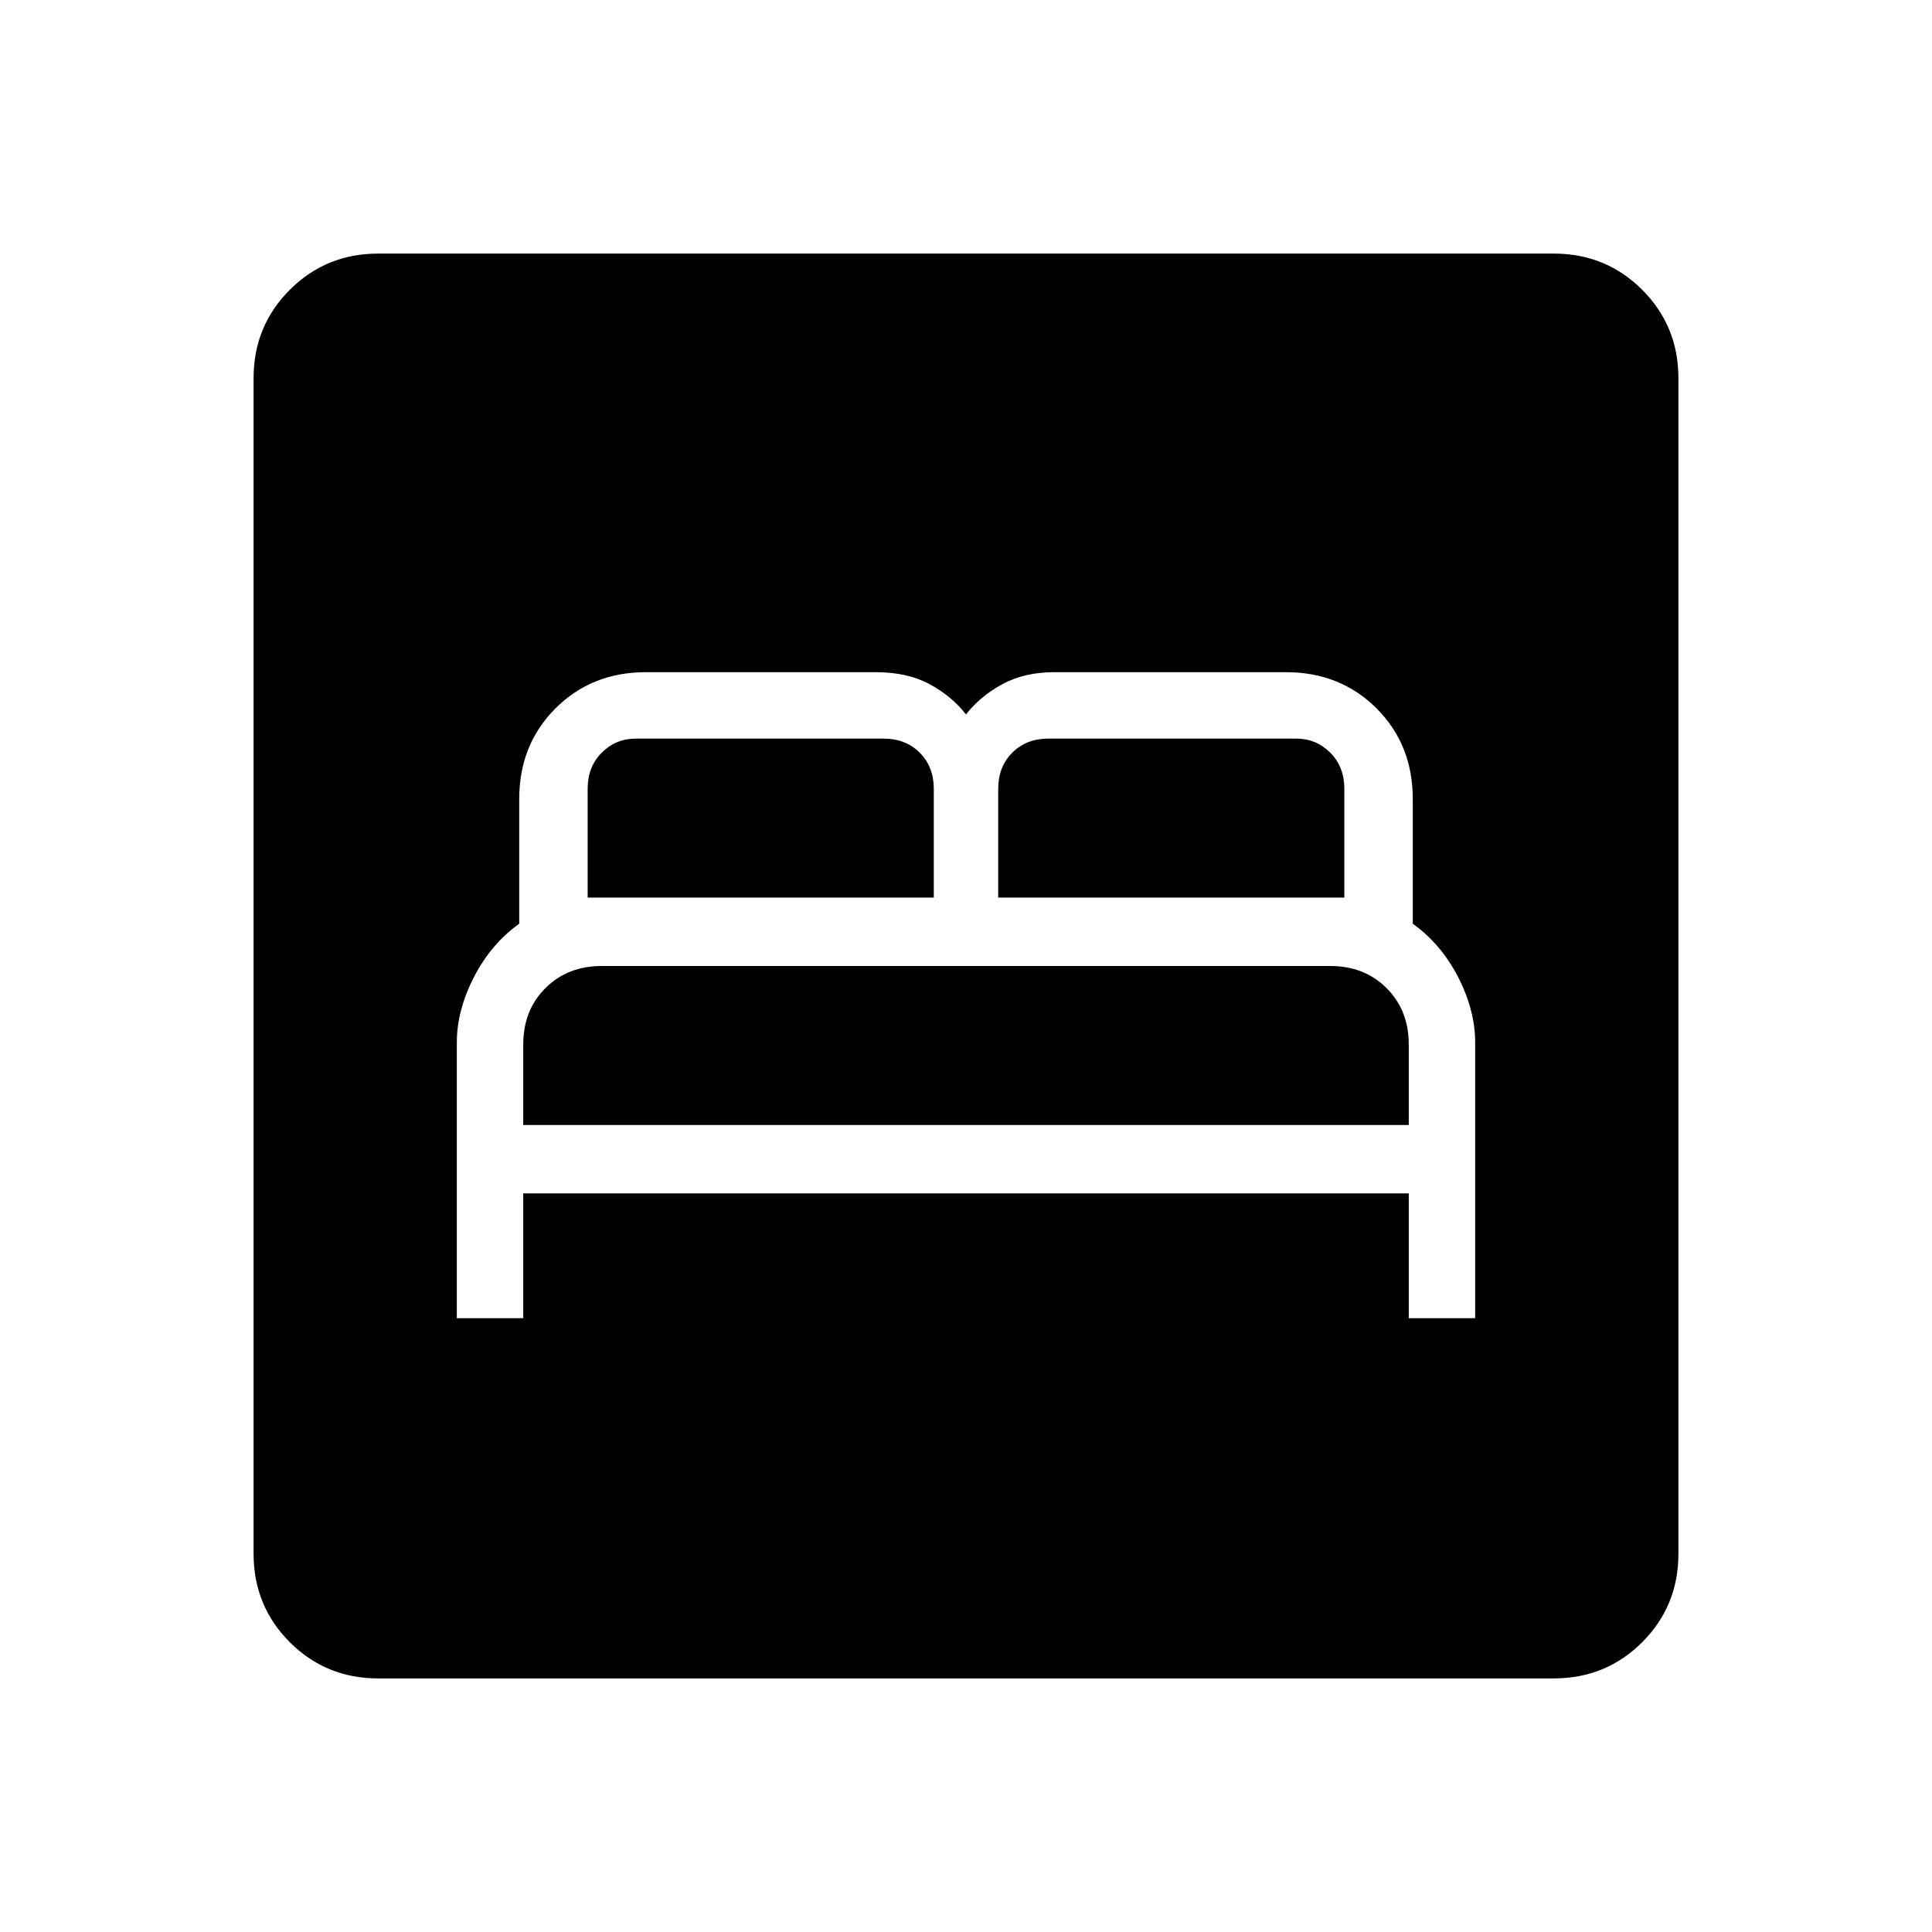 <svg xmlns="http://www.w3.org/2000/svg" height="24" width="24"><path d="M5.675 16.375H6.5V14.825H17.5V16.375H18.325V12.95Q18.325 12.55 18.113 12.137Q17.9 11.725 17.55 11.475V9.925Q17.55 9.25 17.1 8.8Q16.65 8.35 15.975 8.35H13.1Q12.725 8.35 12.45 8.5Q12.175 8.65 12 8.875Q11.825 8.65 11.55 8.5Q11.275 8.35 10.875 8.35H8.025Q7.35 8.35 6.9 8.8Q6.45 9.25 6.45 9.925V11.475Q6.1 11.725 5.888 12.137Q5.675 12.55 5.675 12.95ZM12.4 11.15V9.8Q12.4 9.525 12.575 9.35Q12.75 9.175 13.025 9.175H16.1Q16.35 9.175 16.525 9.35Q16.7 9.525 16.7 9.8V11.15ZM7.3 11.15V9.8Q7.3 9.525 7.475 9.35Q7.65 9.175 7.9 9.175H10.975Q11.25 9.175 11.425 9.35Q11.6 9.525 11.6 9.8V11.15ZM6.5 13.975V12.975Q6.5 12.55 6.775 12.275Q7.05 12 7.475 12H16.525Q16.95 12 17.225 12.275Q17.5 12.55 17.5 12.975V13.975ZM4.7 20.85Q4.05 20.85 3.6 20.4Q3.15 19.95 3.15 19.3V4.7Q3.15 4.05 3.6 3.6Q4.05 3.15 4.7 3.15H19.3Q19.95 3.15 20.4 3.6Q20.85 4.05 20.85 4.7V19.3Q20.85 19.95 20.4 20.4Q19.95 20.85 19.3 20.85Z"/></svg>